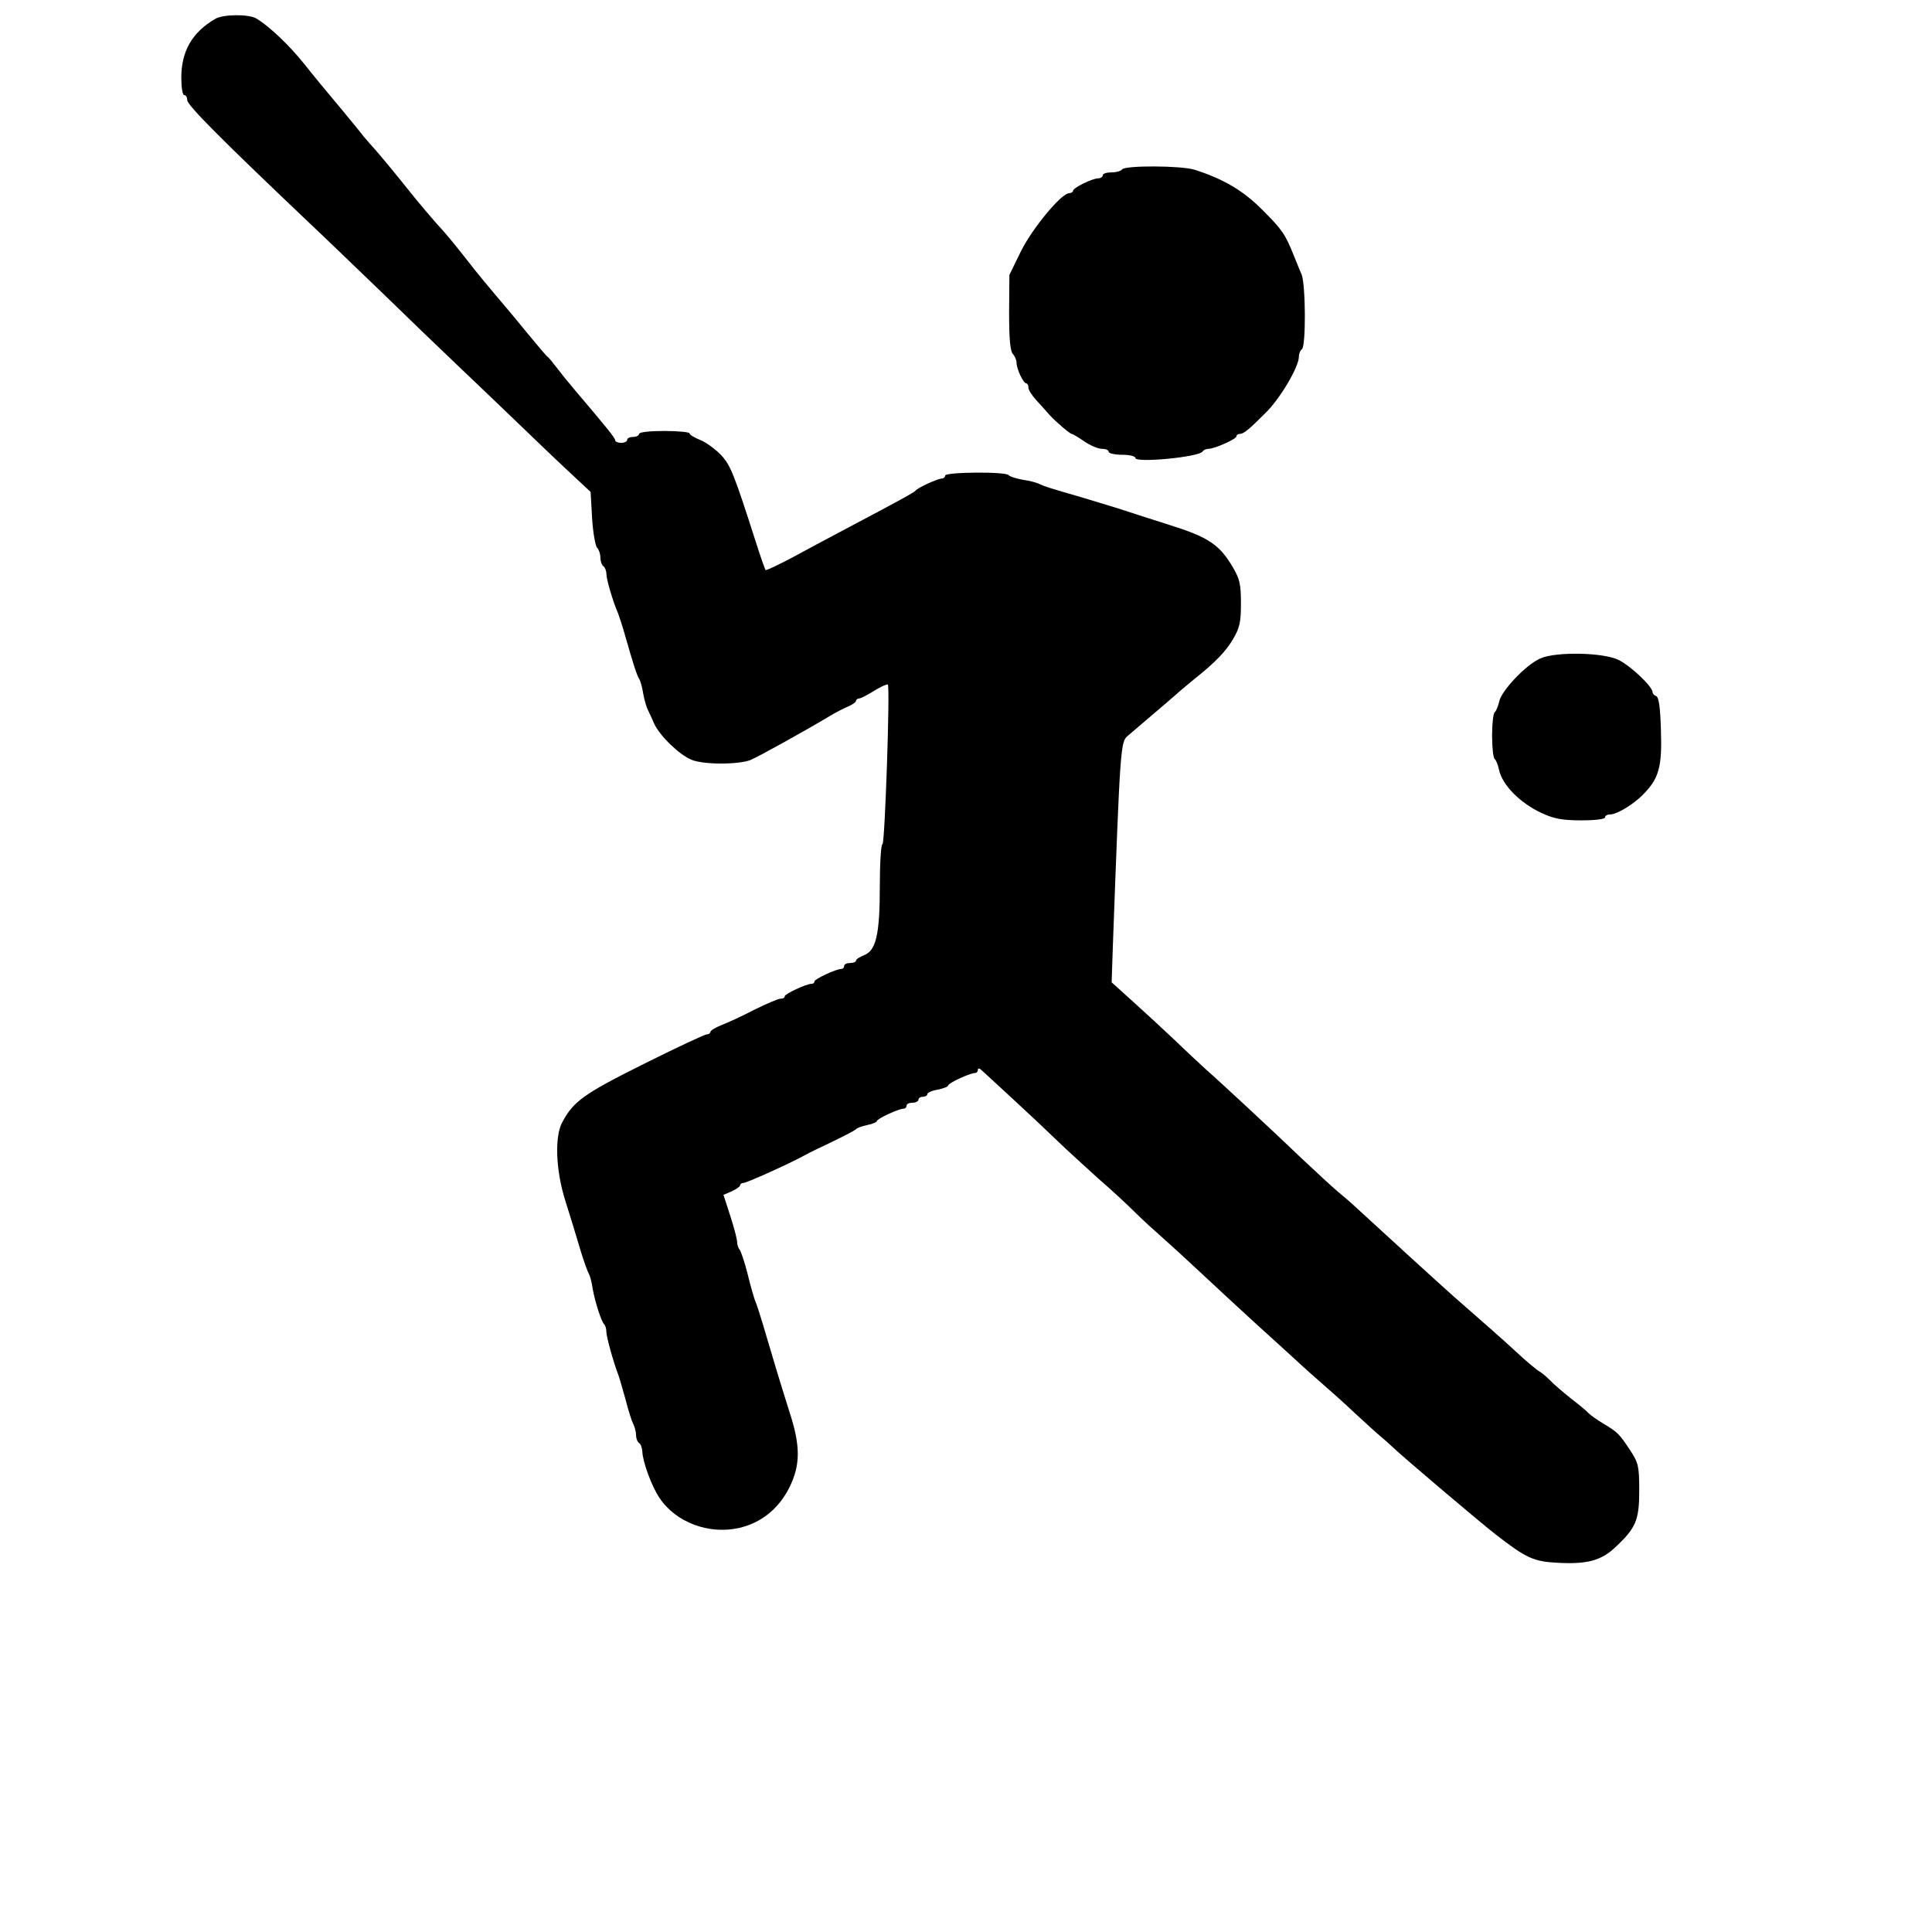 <?xml version="1.0" standalone="no"?>
<!DOCTYPE svg PUBLIC "-//W3C//DTD SVG 20010904//EN"
 "http://www.w3.org/TR/2001/REC-SVG-20010904/DTD/svg10.dtd">
<svg version="1.0" xmlns="http://www.w3.org/2000/svg"
 width="650pt" height="650pt" viewBox="0 0 650 650"
 preserveAspectRatio="xMidYMid meet">
<g transform="translate(0,650) scale(0.1,-0.1)"
fill="#000000" stroke="none">
<path d="M725 6437 c-78 -45 -115 -109 -115 -198 0 -33 4 -59 10 -59 6 0 10
-8 10 -17 0 -17 117 -134 398 -401 68 -64 186 -178 263 -252 76 -74 187 -181
246 -237 59 -56 151 -144 204 -195 53 -51 130 -125 171 -163 l75 -70 5 -88 c3
-49 11 -94 17 -100 6 -6 11 -21 11 -33 0 -13 5 -26 10 -29 5 -3 10 -15 10 -25
0 -19 22 -94 40 -135 4 -11 16 -47 25 -80 25 -87 38 -129 46 -140 3 -5 10 -27
13 -49 4 -21 11 -46 16 -55 4 -9 14 -29 21 -46 19 -41 84 -104 125 -121 40
-17 157 -17 199 -1 26 11 182 97 270 150 17 10 42 23 58 30 15 6 27 15 27 19
0 4 5 8 10 8 6 0 29 12 51 26 23 14 43 23 46 21 8 -9 -10 -537 -18 -537 -5 0
-9 -64 -9 -142 0 -164 -13 -217 -54 -232 -14 -6 -26 -13 -26 -18 0 -4 -9 -8
-20 -8 -11 0 -20 -4 -20 -10 0 -5 -4 -10 -10 -10 -17 0 -90 -34 -90 -42 0 -5
-4 -8 -10 -8 -17 0 -90 -34 -90 -42 0 -5 -6 -8 -14 -8 -8 0 -47 -17 -88 -37
-40 -21 -90 -44 -111 -52 -20 -8 -37 -18 -37 -23 0 -4 -6 -8 -12 -8 -7 0 -103
-45 -213 -100 -201 -100 -236 -126 -273 -195 -27 -49 -22 -164 10 -265 15 -47
37 -119 49 -160 12 -41 26 -79 30 -85 3 -5 10 -28 13 -51 8 -45 29 -110 39
-120 4 -4 7 -15 7 -25 0 -16 24 -103 40 -144 4 -11 15 -49 25 -85 9 -36 21
-73 26 -82 5 -10 9 -27 9 -37 0 -11 5 -23 10 -26 6 -3 10 -16 11 -28 1 -35 32
-119 58 -157 55 -82 165 -123 266 -101 75 17 133 63 170 135 38 76 39 140 1
256 -29 91 -65 211 -91 300 -9 30 -20 64 -25 75 -4 11 -16 52 -25 90 -10 39
-22 74 -26 80 -5 5 -9 17 -9 26 0 9 -10 48 -23 88 l-23 71 28 12 c15 7 28 16
28 20 0 5 5 8 11 8 11 0 155 65 204 92 11 6 27 14 35 18 85 40 136 66 140 71
3 4 20 10 38 14 17 3 32 10 32 13 0 8 74 42 90 42 6 0 10 5 10 10 0 6 9 10 20
10 11 0 20 5 20 10 0 6 7 10 15 10 8 0 15 4 15 9 0 5 16 12 35 15 19 4 35 10
35 14 0 8 74 42 90 42 6 0 10 5 10 11 0 6 6 5 14 -3 8 -7 53 -49 101 -93 48
-44 115 -107 149 -140 34 -33 98 -91 141 -130 44 -38 100 -90 125 -115 25 -25
66 -62 91 -84 24 -21 83 -75 131 -120 47 -44 126 -117 174 -161 49 -44 113
-103 144 -131 30 -28 73 -66 95 -85 22 -19 69 -61 105 -95 36 -33 73 -67 83
-75 10 -8 30 -26 45 -40 37 -35 287 -247 342 -290 107 -83 130 -93 214 -97 96
-5 143 8 189 51 71 66 82 92 82 192 0 83 -3 93 -30 135 -38 57 -42 61 -90 90
-22 13 -44 29 -50 35 -5 6 -32 29 -60 50 -27 22 -59 49 -70 61 -11 11 -27 25
-36 30 -9 5 -44 34 -76 64 -52 48 -99 89 -212 188 -32 28 -237 215 -327 298
-17 16 -45 40 -62 54 -17 14 -71 64 -120 110 -98 94 -280 263 -327 304 -16 15
-62 57 -100 94 -39 37 -103 96 -143 132 l-72 65 4 120 c25 684 26 689 51 710
45 39 118 100 159 136 22 20 52 44 65 55 68 54 105 92 129 133 23 39 27 58 27
121 0 64 -4 82 -27 121 -45 77 -83 102 -214 143 -66 21 -144 46 -174 56 -30 9
-82 25 -115 35 -117 34 -130 38 -147 46 -9 5 -35 12 -58 15 -22 4 -43 11 -46
15 -7 13 -214 11 -214 -1 0 -5 -5 -10 -11 -10 -14 0 -82 -31 -89 -41 -5 -6
-52 -32 -245 -134 -44 -23 -120 -64 -168 -90 -49 -26 -90 -45 -91 -43 -2 1
-16 41 -31 88 -77 240 -87 265 -121 301 -19 19 -50 42 -69 49 -19 8 -35 17
-35 22 0 4 -38 8 -85 8 -50 0 -85 -4 -85 -10 0 -5 -9 -10 -20 -10 -11 0 -20
-4 -20 -10 0 -5 -9 -10 -20 -10 -11 0 -20 4 -20 8 0 8 -30 45 -133 166 -23 27
-52 63 -64 79 -13 17 -26 33 -30 36 -5 3 -28 31 -53 61 -64 78 -80 97 -125
150 -22 26 -52 62 -67 81 -49 63 -83 105 -105 130 -23 24 -95 109 -123 145
-33 42 -106 130 -125 150 -11 12 -27 31 -35 42 -8 10 -33 40 -55 67 -63 75
-108 130 -130 158 -50 63 -119 129 -163 155 -27 15 -110 14 -137 -1z"/>
<path d="M3775 5930 c-3 -5 -19 -10 -36 -10 -16 0 -29 -4 -29 -10 0 -5 -7 -10
-15 -10 -20 0 -85 -32 -85 -42 0 -4 -6 -8 -13 -8 -26 0 -123 -117 -162 -195
l-39 -80 -1 -127 c0 -89 4 -131 13 -139 6 -7 12 -20 12 -29 0 -21 23 -70 33
-70 4 0 7 -6 7 -14 0 -8 12 -27 28 -44 15 -16 34 -38 43 -48 21 -23 69 -64 75
-64 3 0 22 -11 42 -25 20 -14 47 -25 59 -25 13 0 23 -4 23 -10 0 -5 20 -10 45
-10 26 0 45 -5 45 -11 0 -17 214 3 226 22 3 5 12 9 20 9 20 0 94 33 94 42 0 5
5 8 10 8 14 0 30 13 90 73 48 48 110 153 110 187 0 10 5 22 10 25 14 9 13 217
-1 252 -7 15 -18 44 -26 63 -29 72 -39 87 -104 152 -64 65 -130 105 -230 137
-44 14 -235 15 -244 1z"/>
<path d="M5183 4285 c-48 -20 -132 -109 -139 -145 -4 -17 -11 -33 -15 -36 -5
-3 -9 -38 -9 -79 0 -41 4 -76 9 -79 4 -3 11 -19 14 -35 11 -52 71 -113 145
-147 41 -19 70 -24 132 -24 47 0 80 4 80 10 0 6 8 10 18 10 22 0 80 35 112 69
52 53 62 93 58 214 -2 76 -7 112 -16 115 -6 2 -12 8 -12 13 0 19 -74 89 -115
109 -51 25 -210 28 -262 5z"/>
</g>
</svg>

